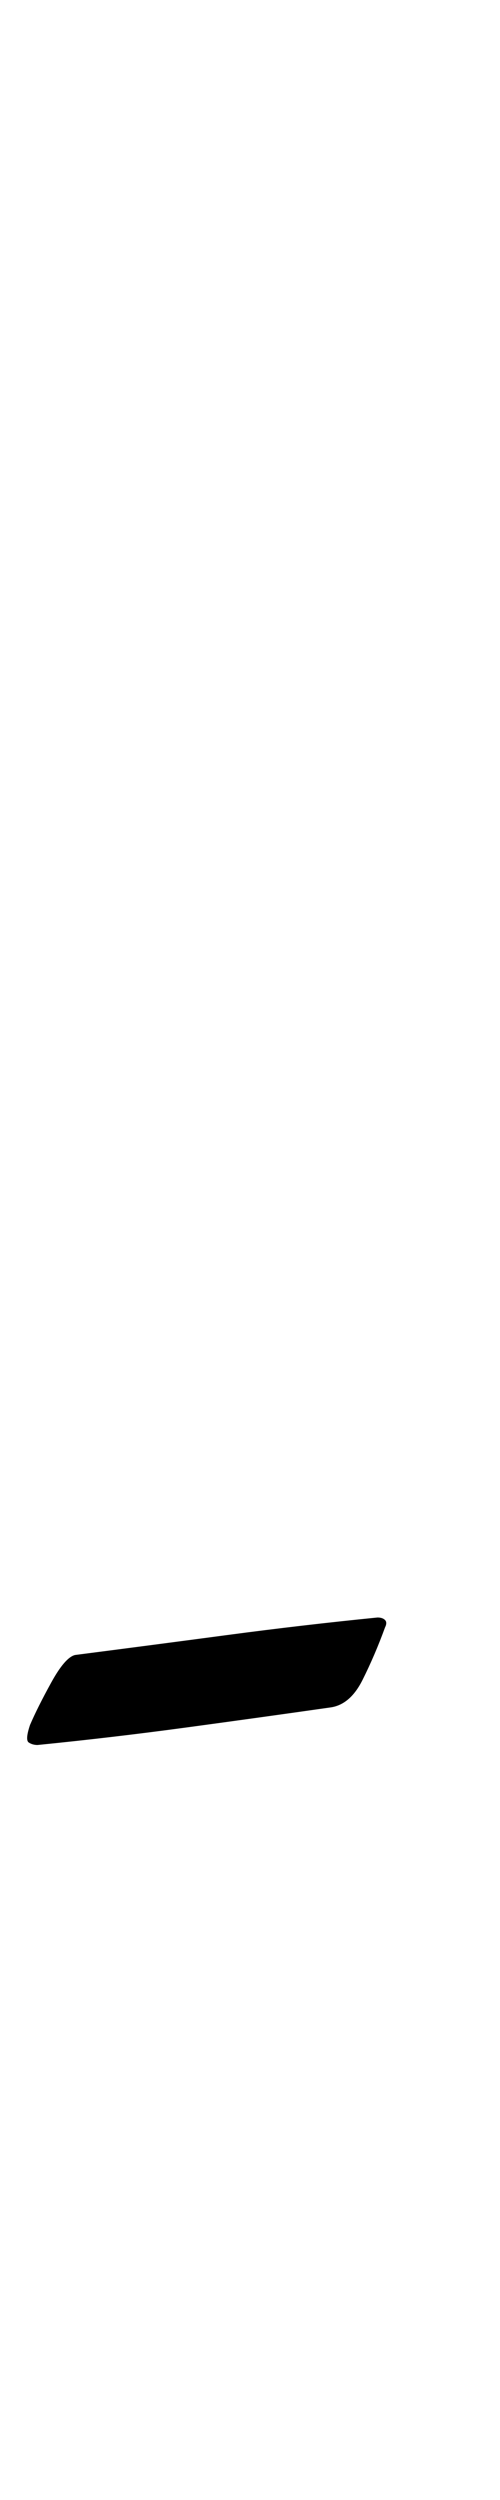 <?xml version="1.0" standalone="no"?>
<!DOCTYPE svg PUBLIC "-//W3C//DTD SVG 1.1//EN" "http://www.w3.org/Graphics/SVG/1.1/DTD/svg11.dtd" >
<svg xmlns="http://www.w3.org/2000/svg" xmlns:xlink="http://www.w3.org/1999/xlink" version="1.1" viewBox="-10 0 200 1000">
  <g transform="matrix(1 0 0 -1 0 800)">
   <path fill="currentColor"
d="M5 102q-2 0 -3.5 1t0.5 7q3 7 8.5 17t9.5 11q31 4 61 8t60 7q2 0 3 -1t0 -3q-4 -11 -9 -21t-13 -11q-28 -4 -57.5 -8t-59.5 -7z" />
  </g>

</svg>
